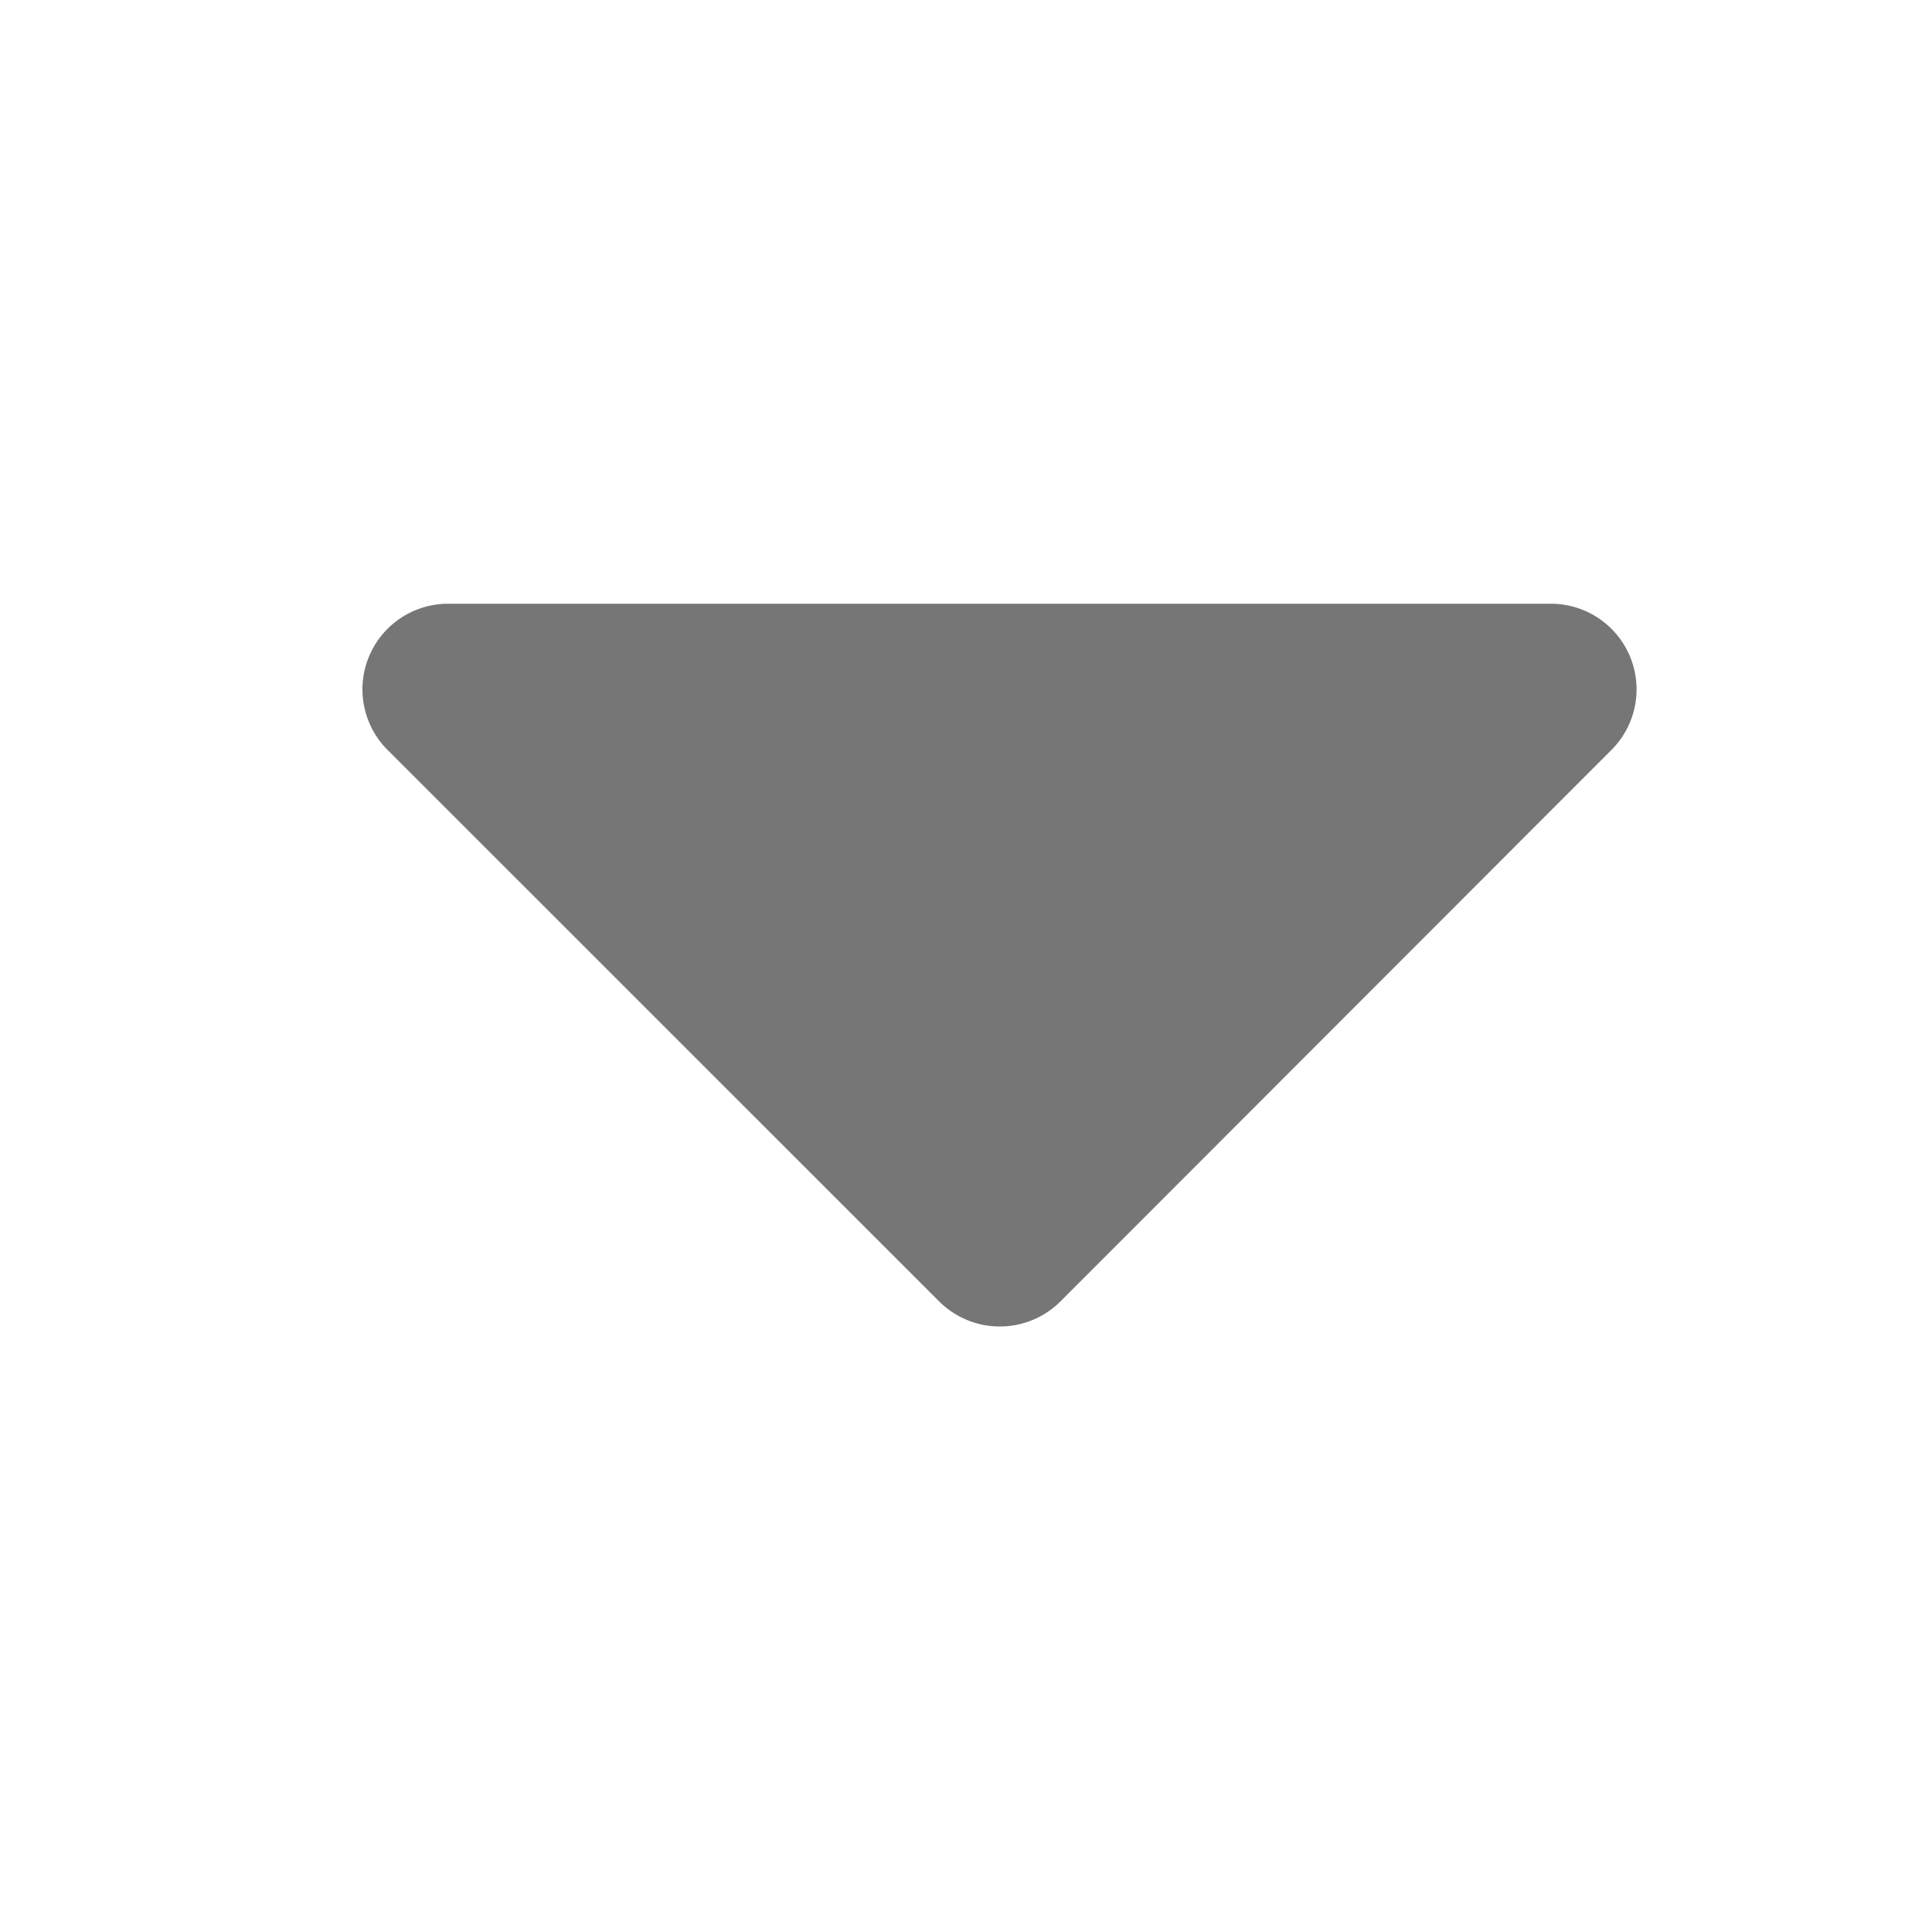 <svg xmlns="http://www.w3.org/2000/svg" width="16" height="16" viewBox="0 0 16 16">
    <g>
        <path fill="#fff" d="M0 0H16V16H0z" transform="translate(-400.5 -816) translate(400.5 816)"/>
        <path fill="#767676" d="M.71 0h9.135a.709.709 0 0 1 .5 1.211L5.78 5.78a.711.711 0 0 1-1 0L.21 1.211A.709.709 0 0 1 .71 0z" transform="translate(-400.5 -816) translate(403.5 821)"/>
    </g>
</svg>
